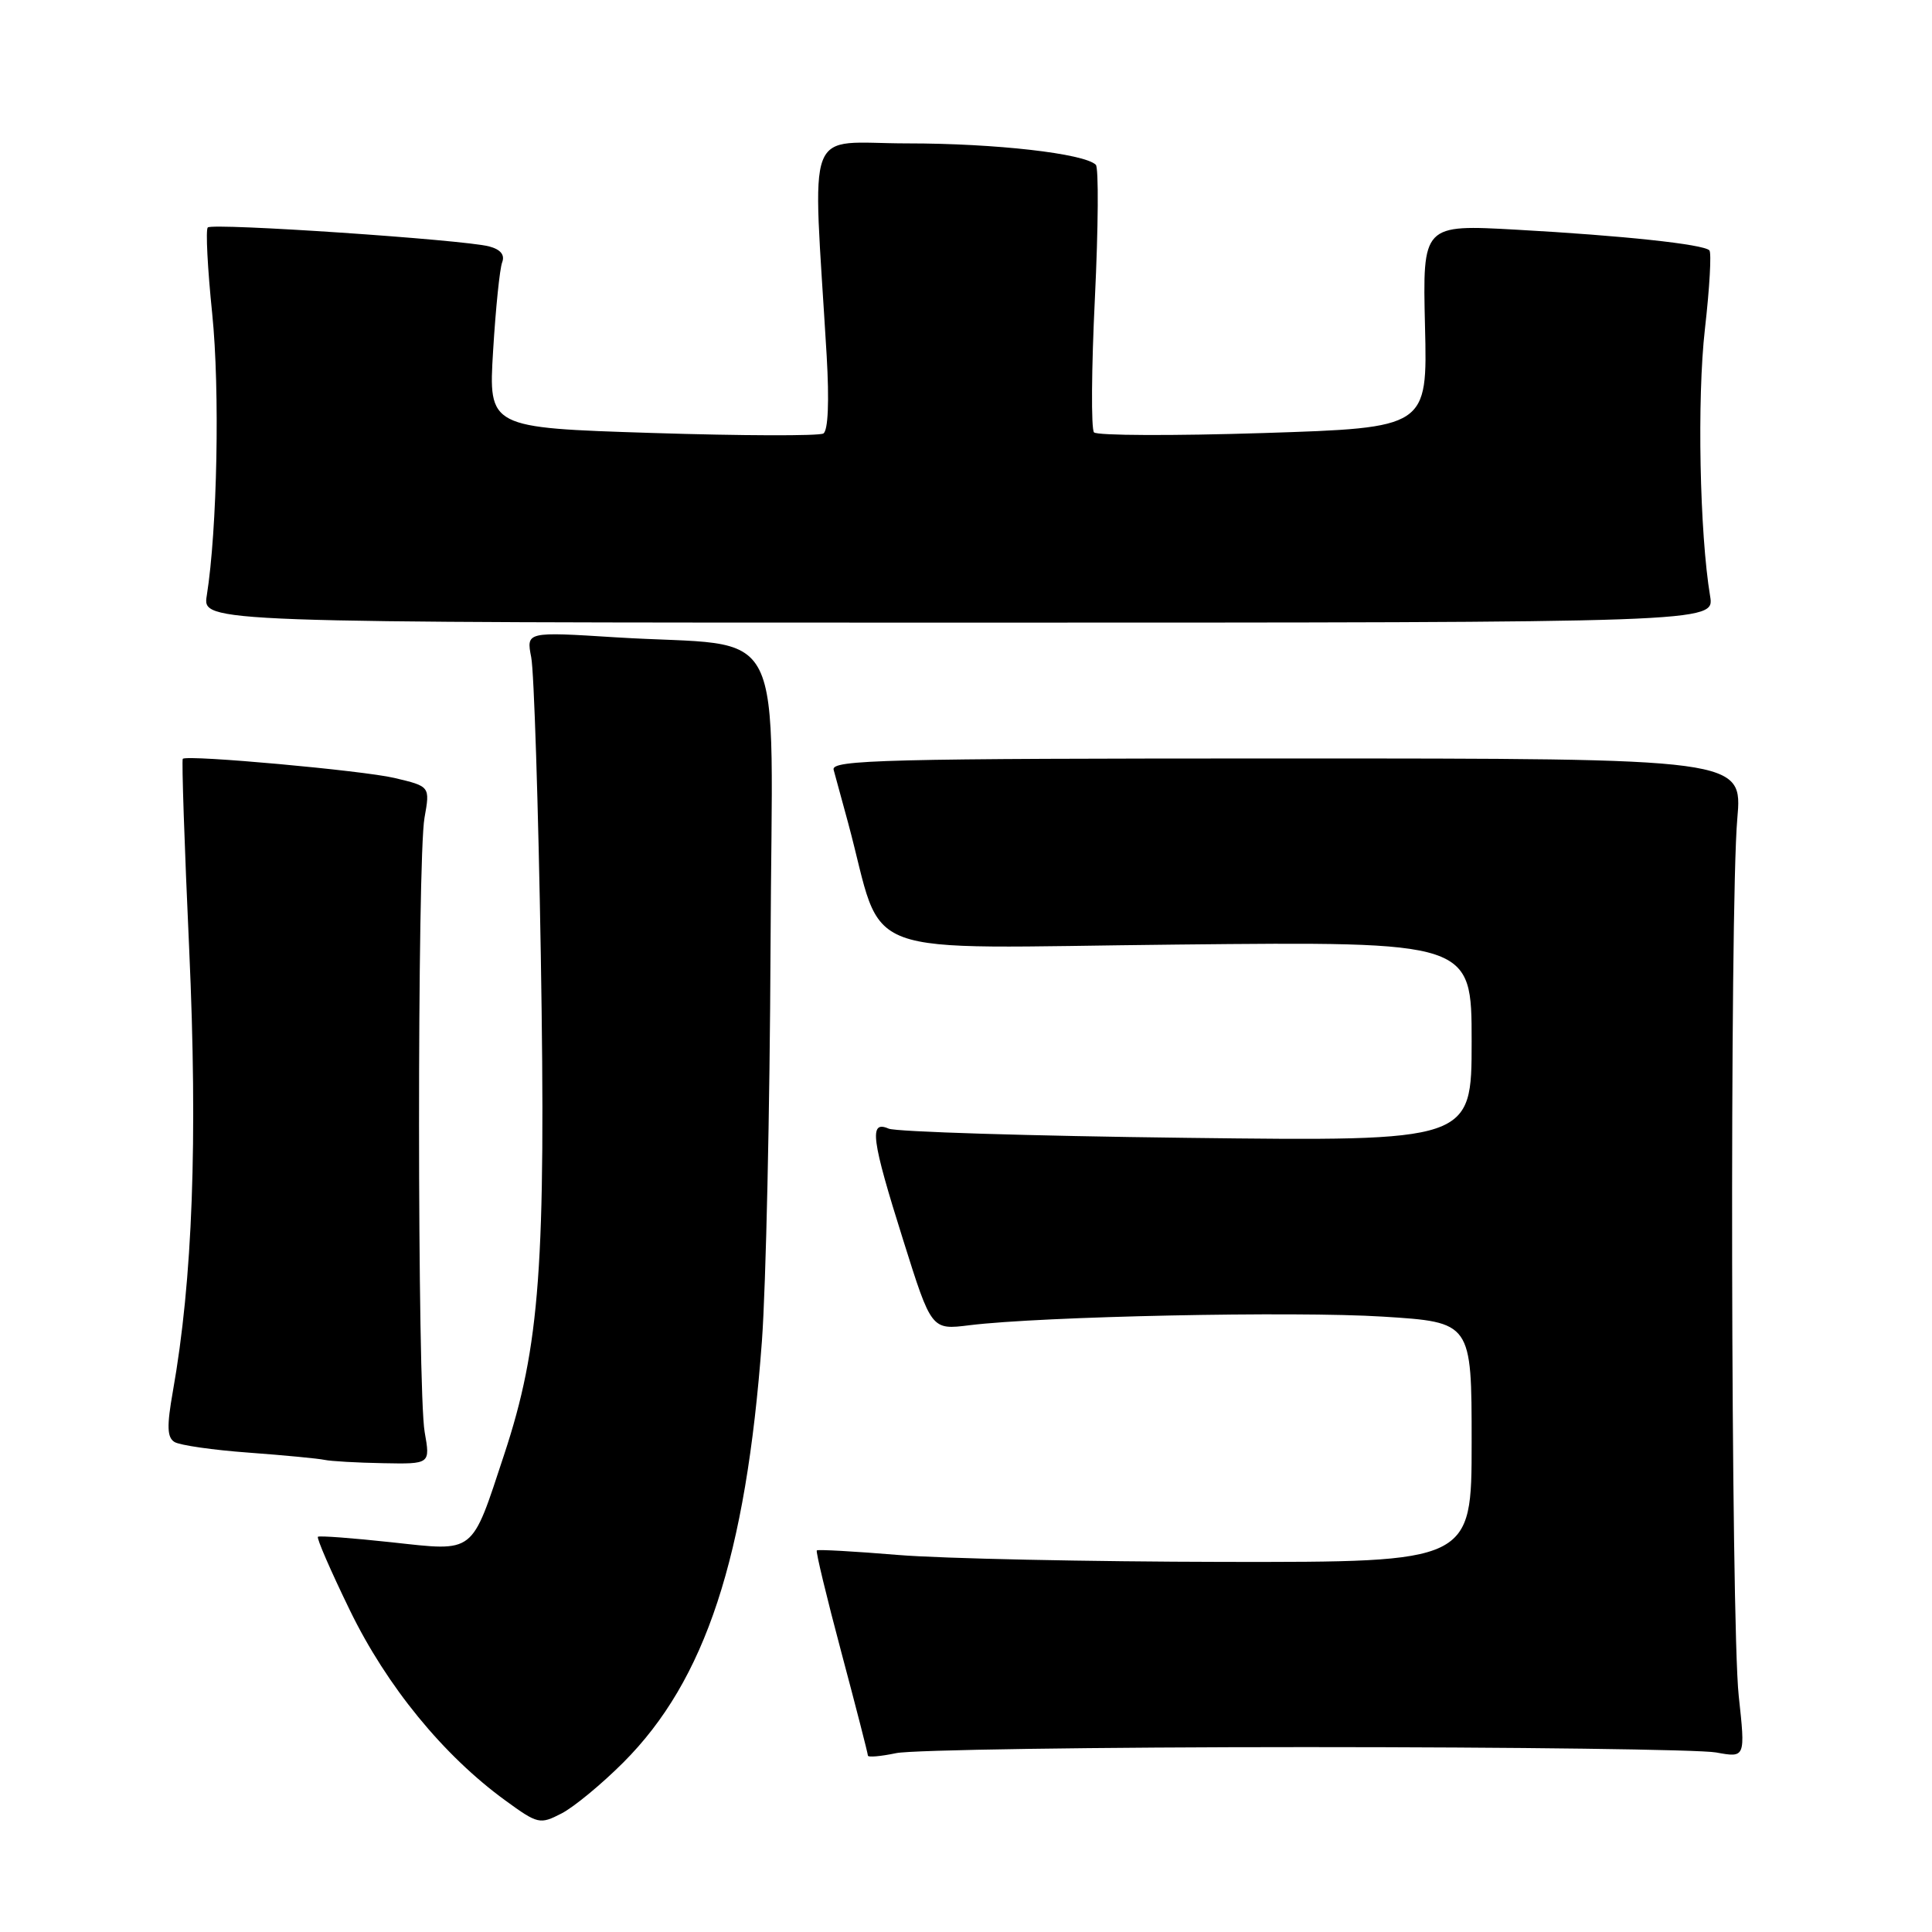 <?xml version="1.0" encoding="UTF-8" standalone="no"?>
<!DOCTYPE svg PUBLIC "-//W3C//DTD SVG 1.1//EN" "http://www.w3.org/Graphics/SVG/1.1/DTD/svg11.dtd" >
<svg xmlns="http://www.w3.org/2000/svg" xmlns:xlink="http://www.w3.org/1999/xlink" version="1.1" viewBox="0 0 256 256">
 <g >
 <path fill="currentColor"
d=" M 82.59 233.54 C 93.48 222.65 98.84 206.33 100.96 177.67 C 101.49 170.43 102.01 146.95 102.10 125.50 C 102.29 80.89 104.80 85.90 81.61 84.45 C 69.73 83.70 69.73 83.70 70.39 87.10 C 70.76 88.97 71.33 106.73 71.66 126.56 C 72.34 167.69 71.56 178.33 66.81 192.72 C 62.40 206.08 63.05 205.57 51.88 204.36 C 46.72 203.80 42.33 203.47 42.13 203.63 C 41.92 203.78 43.83 208.17 46.37 213.39 C 51.26 223.44 58.75 232.60 66.97 238.58 C 71.27 241.71 71.54 241.77 74.41 240.29 C 76.04 239.45 79.72 236.41 82.59 233.54 Z  M 173.00 231.50 C 200.78 231.50 225.25 231.82 227.39 232.21 C 231.28 232.92 231.28 232.92 230.39 224.71 C 229.34 215.03 229.18 120.11 230.20 108.50 C 230.90 100.50 230.90 100.50 170.46 100.50 C 117.21 100.50 110.08 100.68 110.46 102.00 C 110.69 102.83 111.55 105.97 112.37 109.00 C 117.35 127.46 112.34 125.60 155.96 125.16 C 195.00 124.76 195.00 124.76 195.00 138.00 C 195.00 151.23 195.00 151.23 157.25 150.77 C 136.49 150.52 118.71 149.97 117.75 149.55 C 115.12 148.40 115.45 150.91 119.69 164.36 C 123.42 176.23 123.42 176.23 128.46 175.60 C 138.02 174.42 171.53 173.72 183.25 174.46 C 195.00 175.20 195.00 175.20 195.00 191.10 C 195.00 207.00 195.00 207.00 162.25 206.96 C 144.24 206.93 124.78 206.52 119.00 206.04 C 113.22 205.56 108.38 205.29 108.23 205.44 C 108.08 205.59 109.54 211.66 111.48 218.93 C 113.42 226.20 115.00 232.36 115.00 232.62 C 115.00 232.88 116.69 232.73 118.75 232.30 C 120.81 231.86 145.22 231.50 173.00 231.50 Z  M 56.27 189.75 C 55.29 184.23 55.27 113.78 56.25 108.35 C 56.99 104.20 56.99 104.20 52.25 103.08 C 48.09 102.10 24.98 100.00 24.22 100.54 C 24.06 100.64 24.44 112.02 25.07 125.80 C 26.21 151.05 25.53 169.61 22.90 184.40 C 22.09 188.98 22.14 190.47 23.12 191.07 C 23.81 191.50 28.23 192.14 32.94 192.48 C 37.65 192.83 42.17 193.26 43.00 193.44 C 43.83 193.62 47.32 193.82 50.76 193.88 C 57.02 194.00 57.02 194.00 56.27 189.75 Z  M 226.60 79.00 C 225.21 70.67 224.86 52.80 225.91 43.60 C 226.53 38.16 226.80 33.47 226.50 33.17 C 225.69 32.36 215.03 31.22 201.00 30.44 C 188.50 29.74 188.50 29.74 188.82 43.21 C 189.15 56.68 189.15 56.68 167.41 57.38 C 155.45 57.76 145.35 57.72 144.96 57.29 C 144.57 56.85 144.62 48.85 145.08 39.50 C 145.53 30.15 145.59 22.20 145.20 21.83 C 143.63 20.33 131.91 19.00 120.26 19.00 C 106.41 19.00 107.67 15.68 109.54 47.16 C 109.89 53.20 109.73 57.05 109.10 57.44 C 108.54 57.78 98.33 57.75 86.40 57.37 C 64.72 56.68 64.72 56.68 65.34 46.47 C 65.68 40.85 66.22 35.58 66.54 34.76 C 66.92 33.77 66.33 33.05 64.81 32.65 C 61.43 31.76 28.16 29.51 27.53 30.14 C 27.24 30.43 27.50 35.58 28.12 41.58 C 29.15 51.66 28.79 70.18 27.40 78.91 C 26.82 82.50 26.82 82.50 127.00 82.50 C 227.18 82.50 227.18 82.50 226.60 79.00 Z "/>
</g>
</svg>